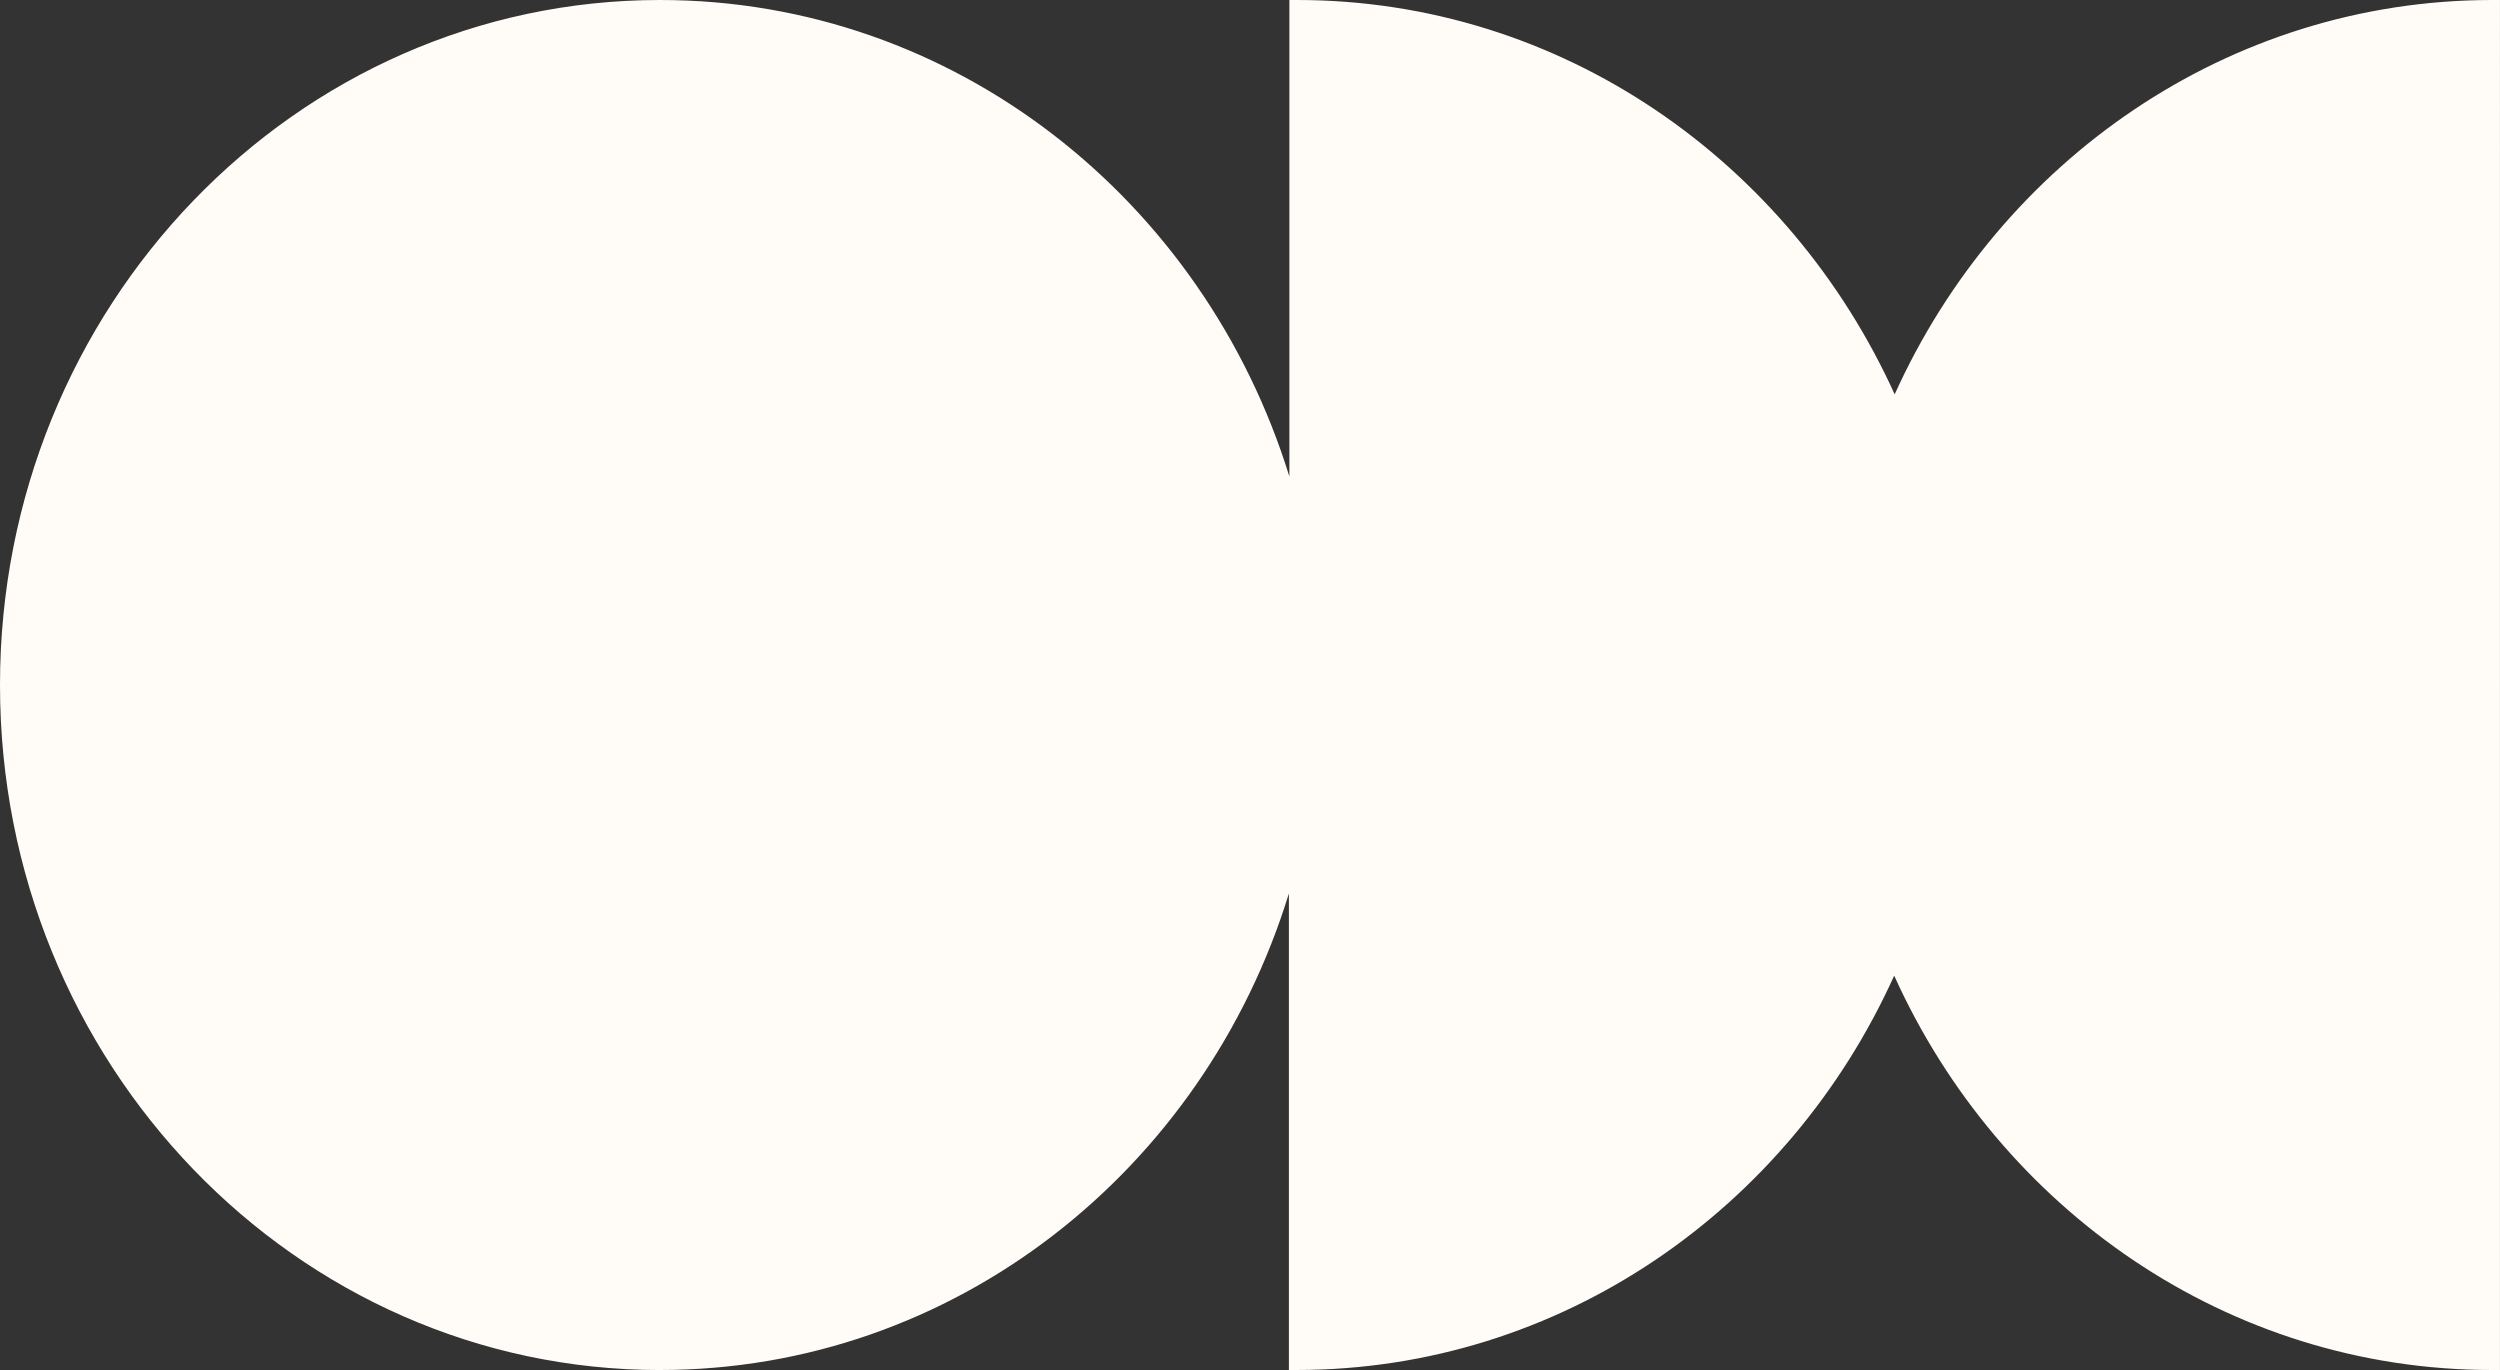 <?xml version="1.0" encoding="UTF-8"?><svg id="uuid-82b99c6d-9957-4aad-855f-ae97cd22c20d" xmlns="http://www.w3.org/2000/svg" viewBox="0 0 67.451 36.963"><rect x="0" y="0" width="67.451" height="36.963" fill="#333333" stroke="none"/><path d="M17.807,36.963c7.95,0,14.678-5.399,16.968-12.858v12.858h.203c7.136,0,13.292-4.356,16.128-10.64,2.836,6.284,8.992,10.64,16.128,10.64h.216V0h-.203c-7.136,0-13.292,4.356-16.128,10.64C48.27,4.356,42.126,0,34.991,0h-.203v12.858C32.485,5.399,25.757,0,17.807,0,7.975,0,0,8.277,0,18.482s7.975,18.482,17.807,18.482Z" style="fill:#fffcf7; fill-rule:evenodd; stroke-width:0px;"/></svg>